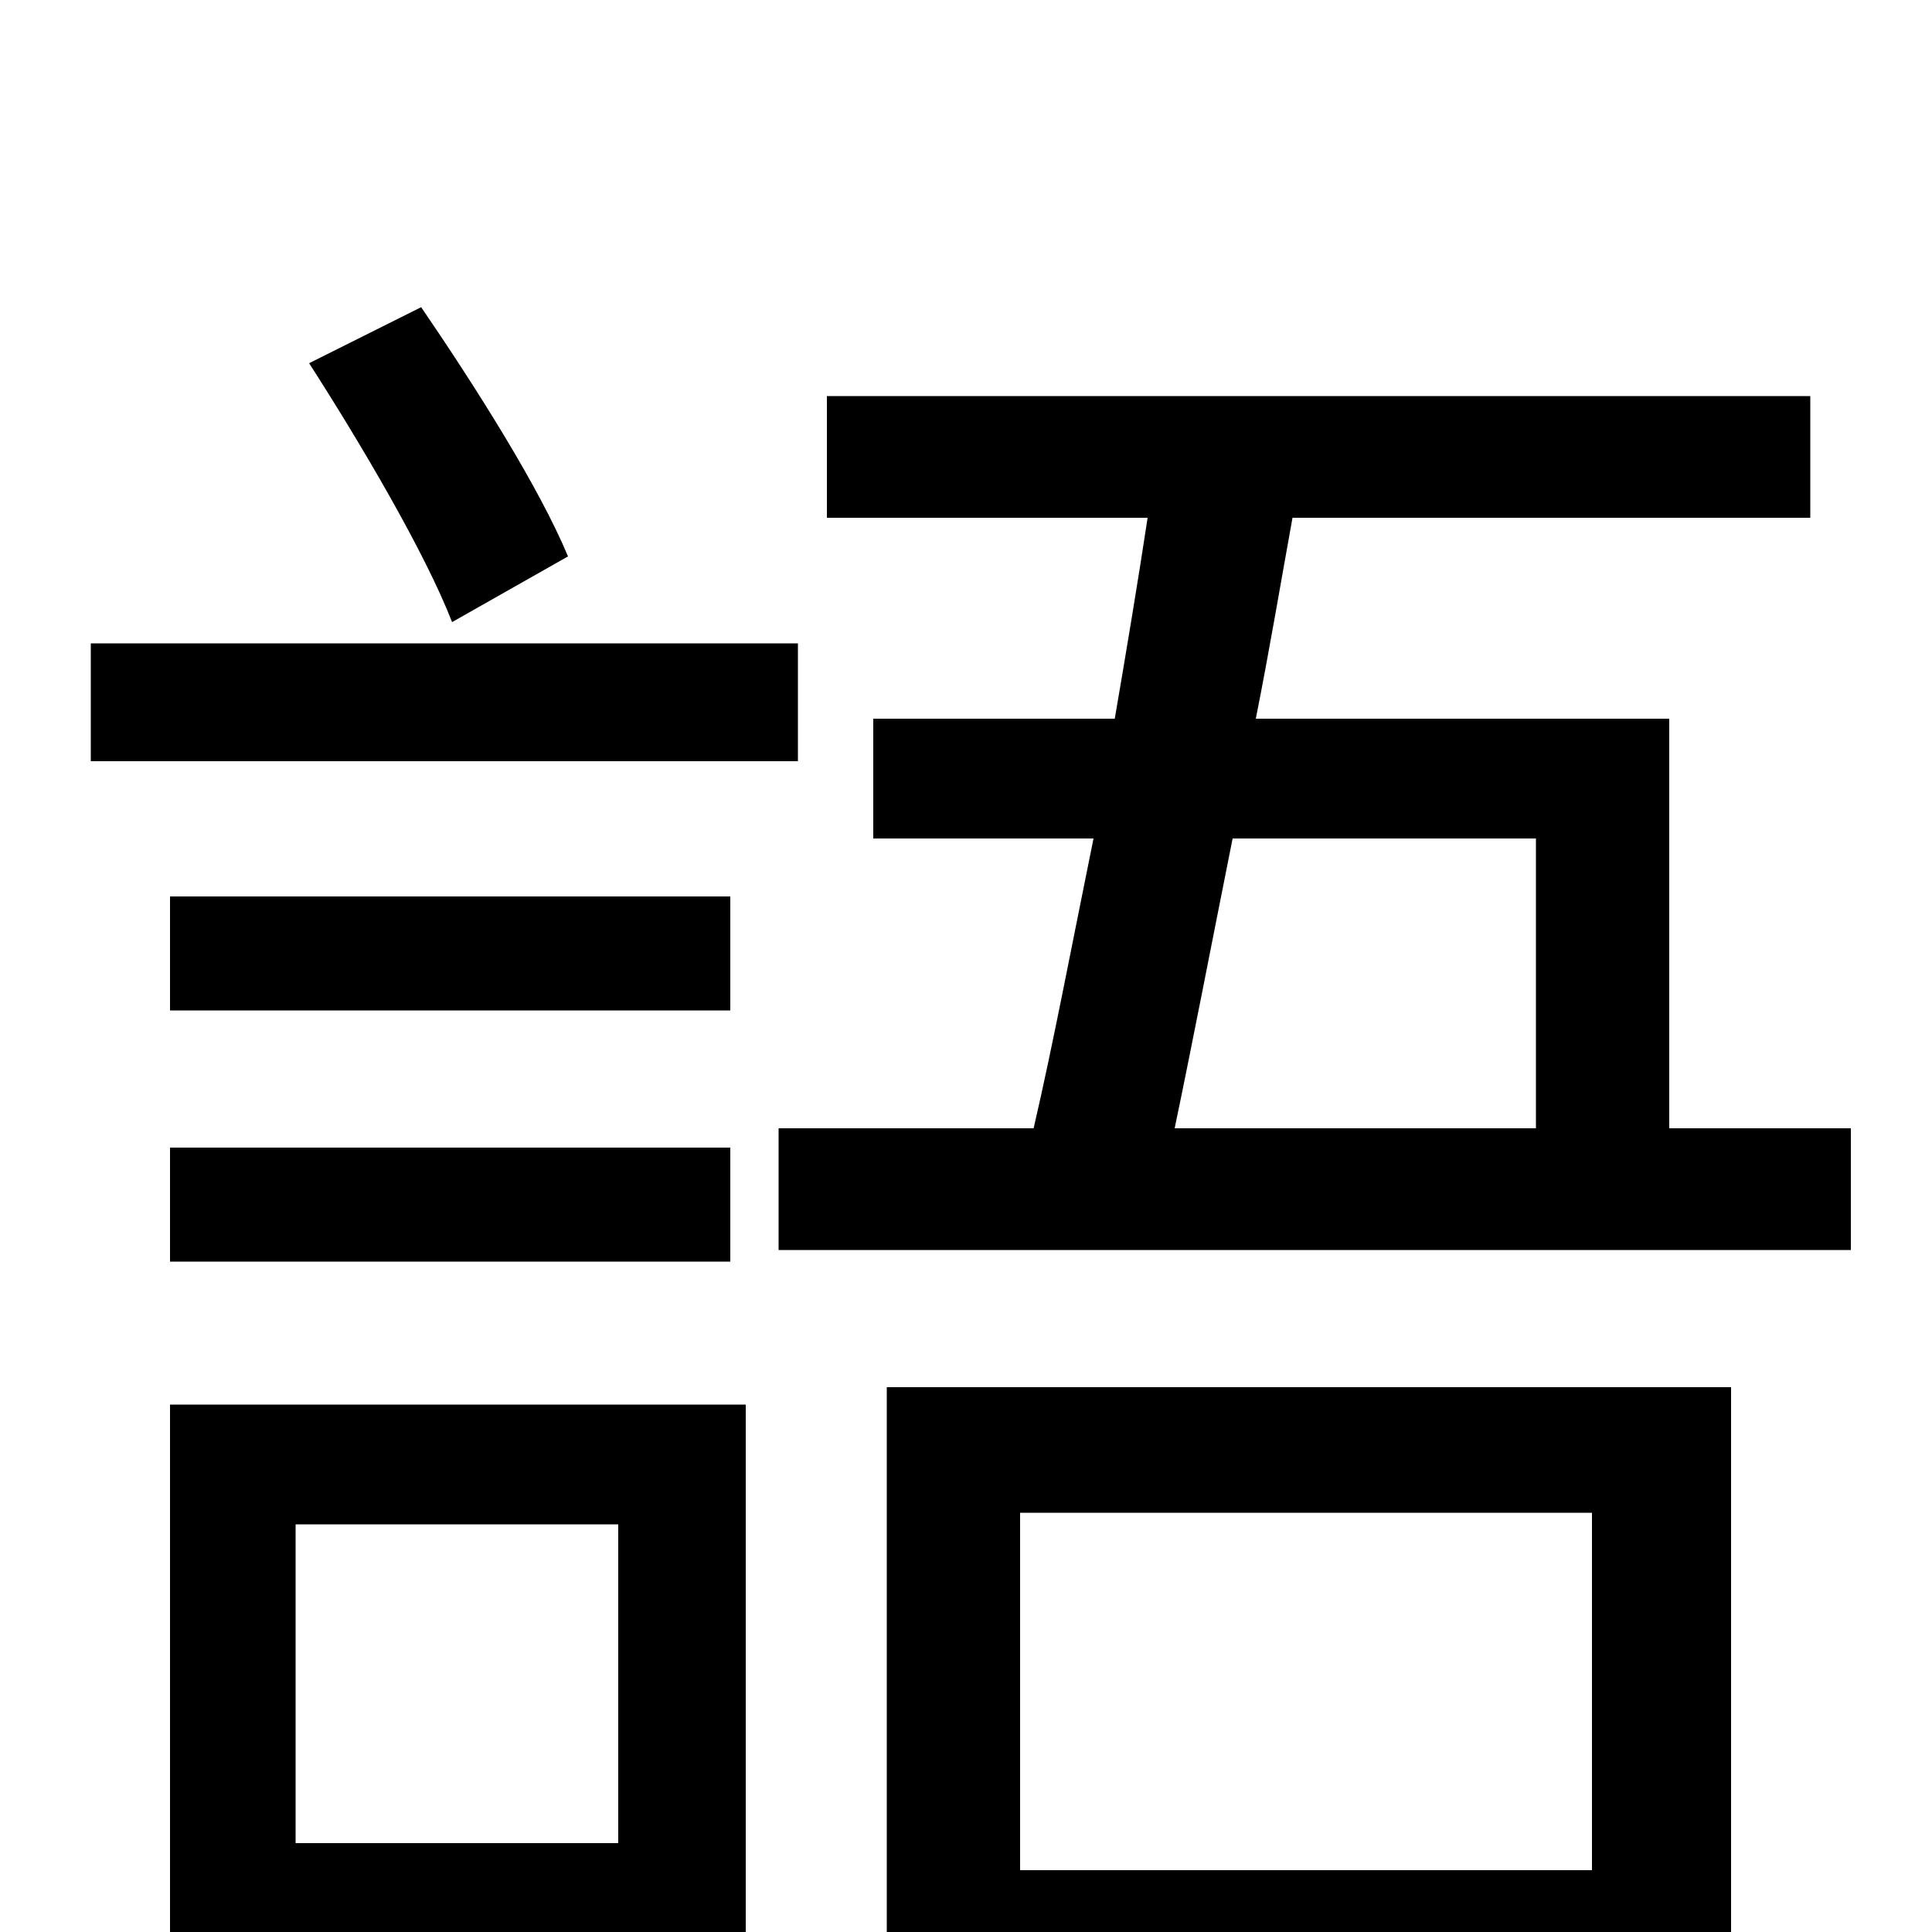 <svg xmlns="http://www.w3.org/2000/svg" viewBox="0 -1000 1000 1000">
	<path fill="#000000" d="M294 -712C279 -748 246 -800 218 -841L160 -812C187 -770 220 -714 234 -678ZM413 -667H47V-606H413ZM378 -536H88V-477H378ZM88 -347H378V-406H88ZM320 -211V-46H153V-211ZM386 -273H88V63H153V16H386ZM824 -217V-32H528V-217ZM459 77H528V33H824V74H896V-282H459ZM795 -566V-416H608C617 -459 627 -511 638 -566ZM864 -416V-628H650C657 -663 663 -699 669 -732H937V-795H428V-732H594C589 -699 583 -663 577 -628H452V-566H566C555 -512 545 -459 535 -416H403V-353H958V-416Z"/>
</svg>